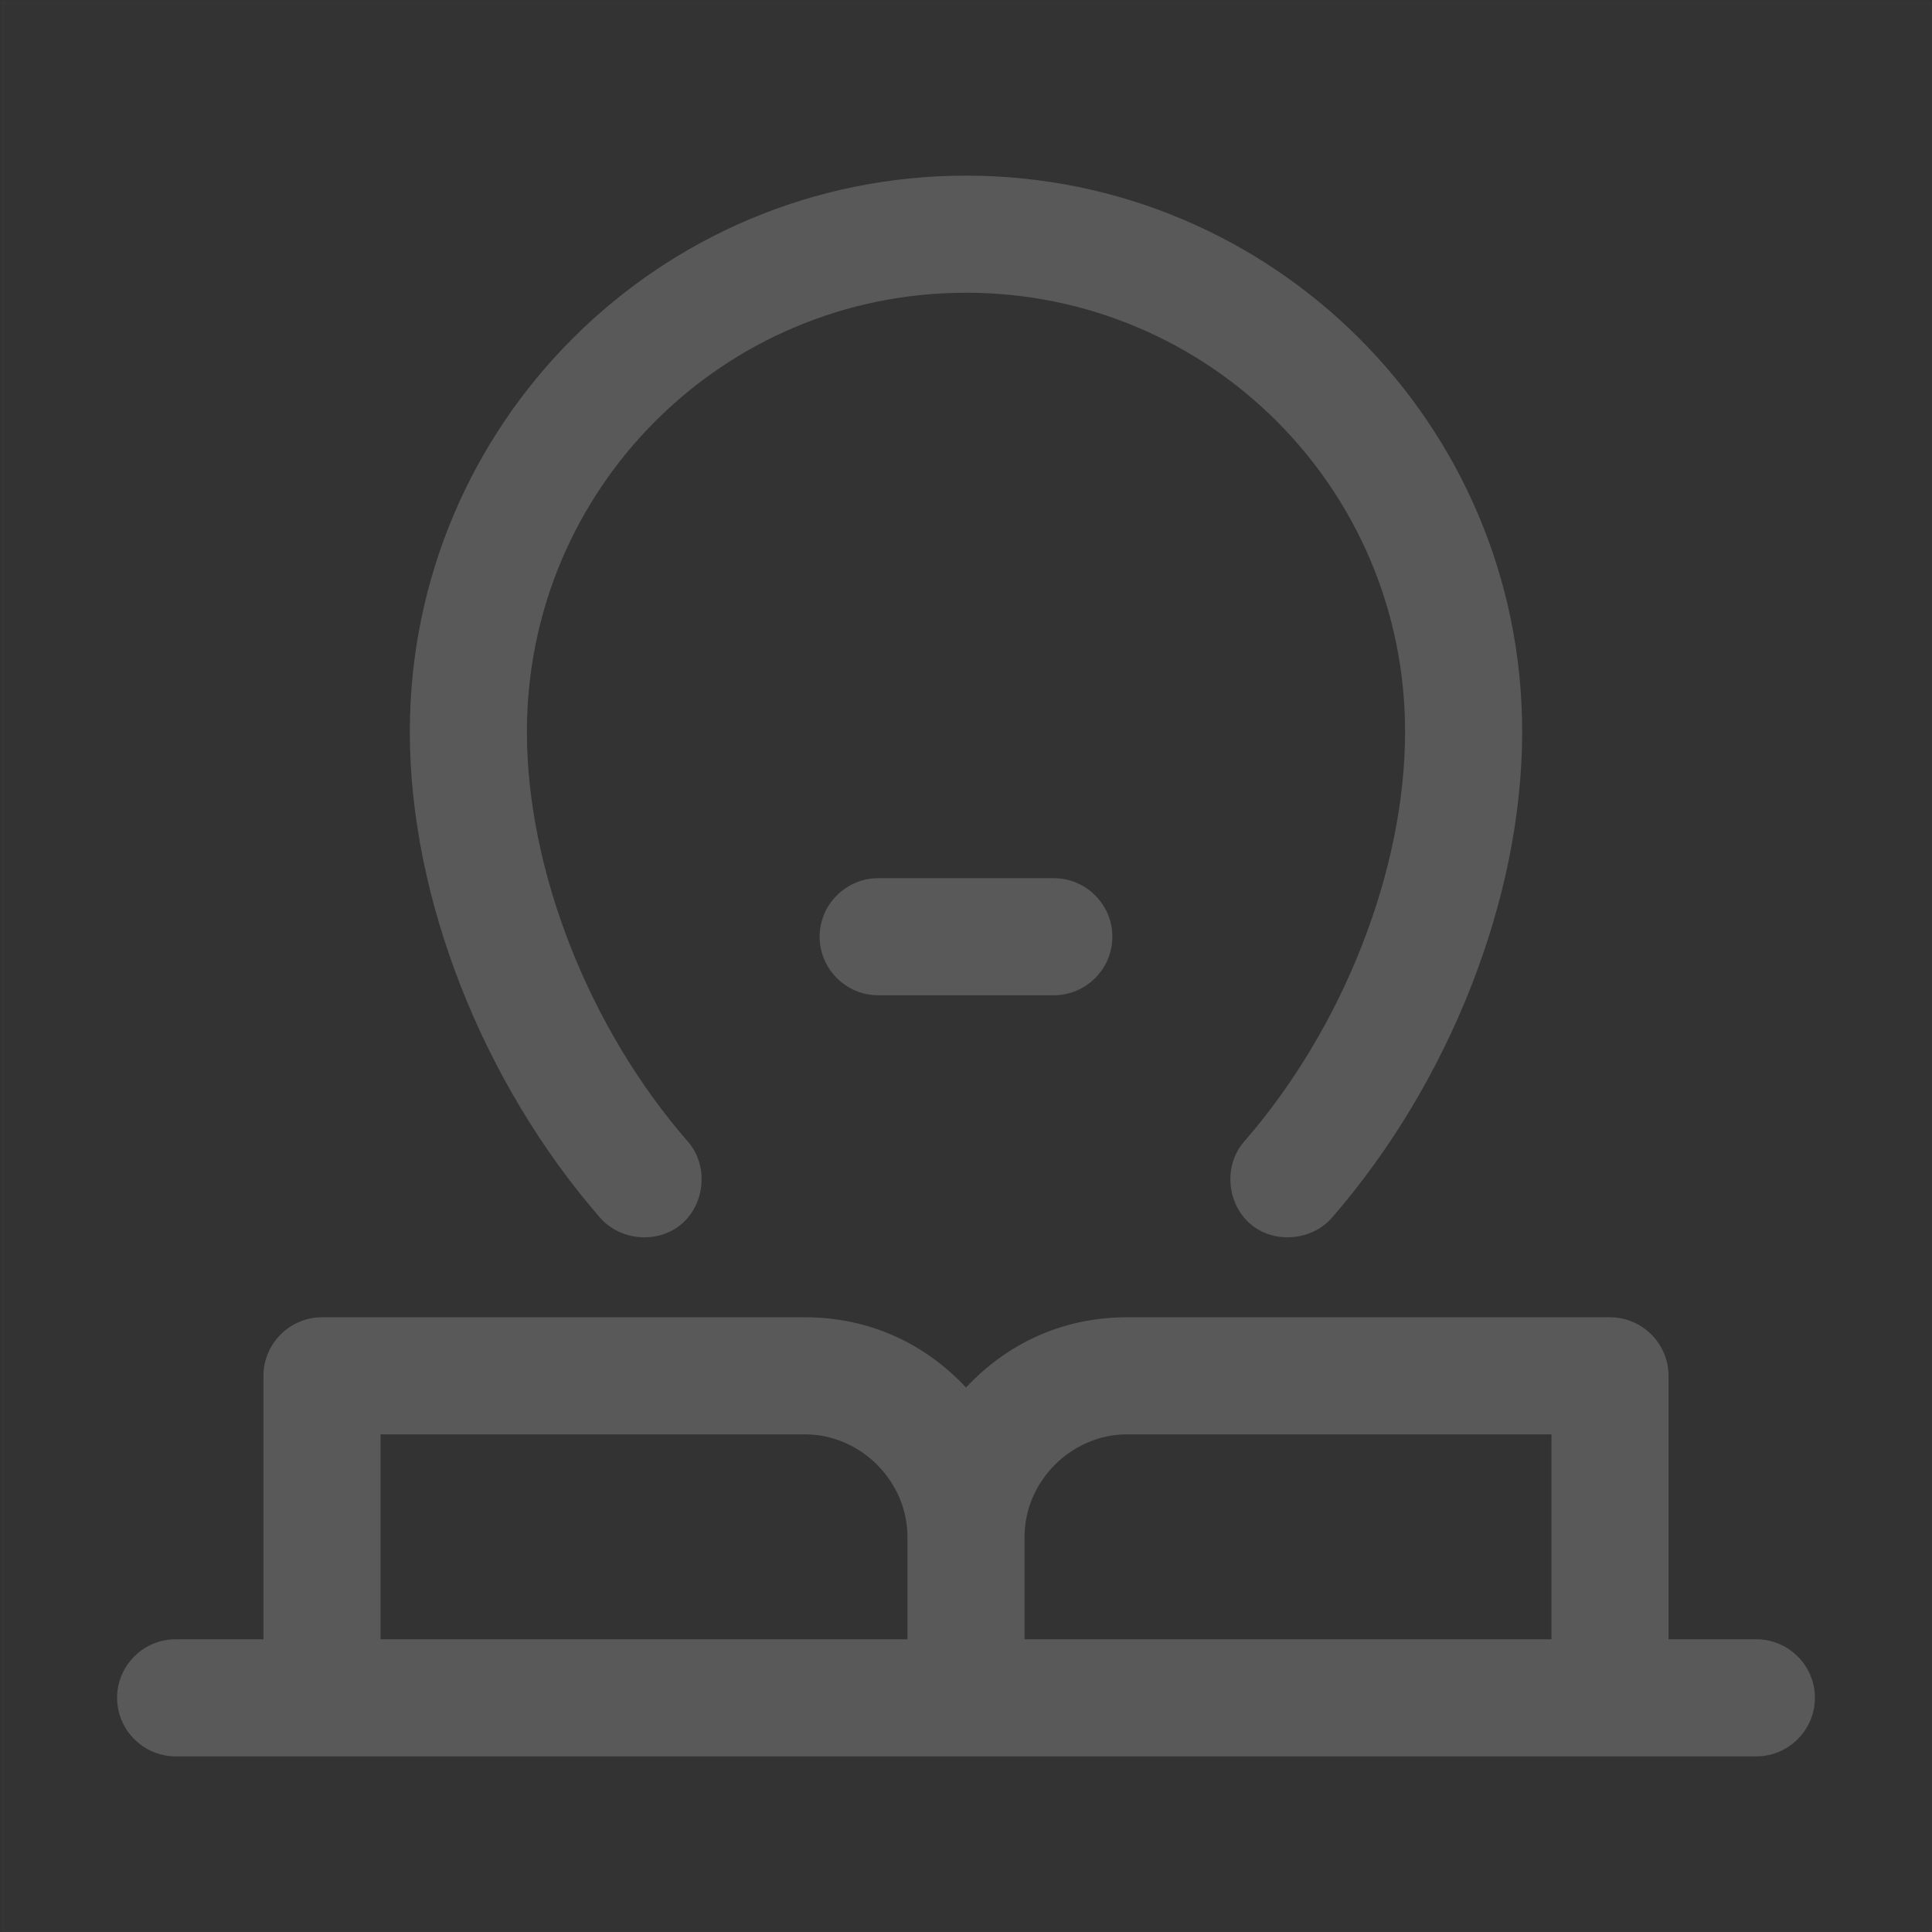 <?xml version="1.0" encoding="utf-8"?>
<!-- Generator: Adobe Illustrator 23.0.1, SVG Export Plug-In . SVG Version: 6.00 Build 0)  -->
<svg version="1.1" id="图层_1" xmlns="http://www.w3.org/2000/svg" xmlns:xlink="http://www.w3.org/1999/xlink" x="0px" y="0px"
	 viewBox="0 0 66 66" style="enable-background:new 0 0 66 66;" xml:space="preserve">
<rect x="0" y="0" width="66" height="66" fill="#333333" stroke="none"/>
<style type="text/css">
	.st0{opacity:1.000000e-02;fill:none;stroke:#FFFFFF;stroke-width:0.1;enable-background:new    ;}
	.st1{fill:#595959;}
</style>
<title>图标/机构/教师/线性</title>
<desc>Created with Sketch.</desc>
<g>
	<rect id="矩形" x="0.1" y="0.1" class="st0" width="65.9" height="65.9"/>
	<path id="形状" class="st1" d="M57,56h3c1.1,0,2,0.9,2,2s-0.9,2-2,2H6c-1.1,0-2-0.9-2-2s0.9-2,2-2h3v-9c0-1.1,0.9-2,2-2h16.5
		c2.2,0,4.1,0.9,5.5,2.4c1.4-1.5,3.3-2.4,5.5-2.4H55c1.1,0,2,0.9,2,2V56z M53,56v-7H38.5c-1.9,0-3.5,1.6-3.5,3.5V56H53L53,56z
		 M31,56v-3.5c0-1.9-1.6-3.5-3.5-3.5H13v7H31z M23.5,39c0.7,0.8,0.6,2.1-0.2,2.8c-0.8,0.7-2.1,0.6-2.8-0.2C16.5,37,14,30.7,14,25
		c0-10.5,8.5-19,19-19c10.5,0,19,8.5,19,19c0,5.7-2.5,12-6.5,16.6c-0.7,0.8-2,0.9-2.8,0.2c-0.8-0.7-0.9-2-0.2-2.8
		c3.4-3.9,5.5-9.3,5.5-14c0-8.3-6.7-15-15-15c-8.3,0-15,6.7-15,15C18,29.7,20.1,35.1,23.5,39z M30,30h6c1.1,0,2,0.9,2,2
		c0,1.1-0.9,2-2,2h-6c-1.1,0-2-0.9-2-2C28,30.9,28.9,30,30,30z"/>
</g>
</svg>
